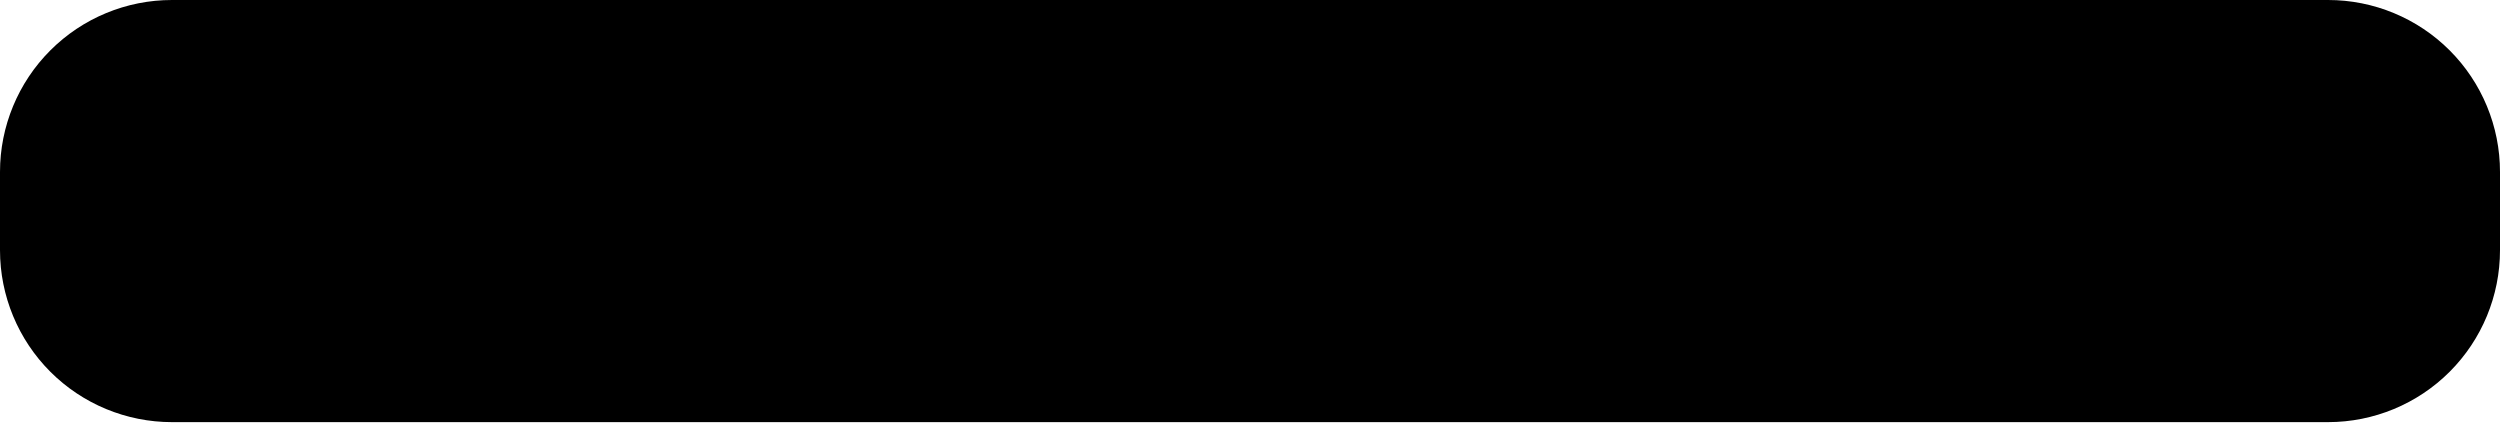 <svg width="364" height="62" viewBox="0 0 364 62" fill="none" xmlns="http://www.w3.org/2000/svg">
<path fill-rule="evenodd" clip-rule="evenodd" d="M25.034 0H338.966C345.605 0 351.973 2.638 356.668 7.332C361.362 12.027 364 18.395 364 25.034V36.428C364 43.068 361.362 49.435 356.668 54.13C351.973 58.825 345.605 61.462 338.966 61.462H25.034C18.395 61.462 12.027 58.825 7.332 54.13C2.638 49.435 0 43.068 0 36.428V25.034C0 18.395 2.638 12.027 7.332 7.332C12.027 2.638 18.395 0 25.034 0Z" fill="black"/>
</svg>
